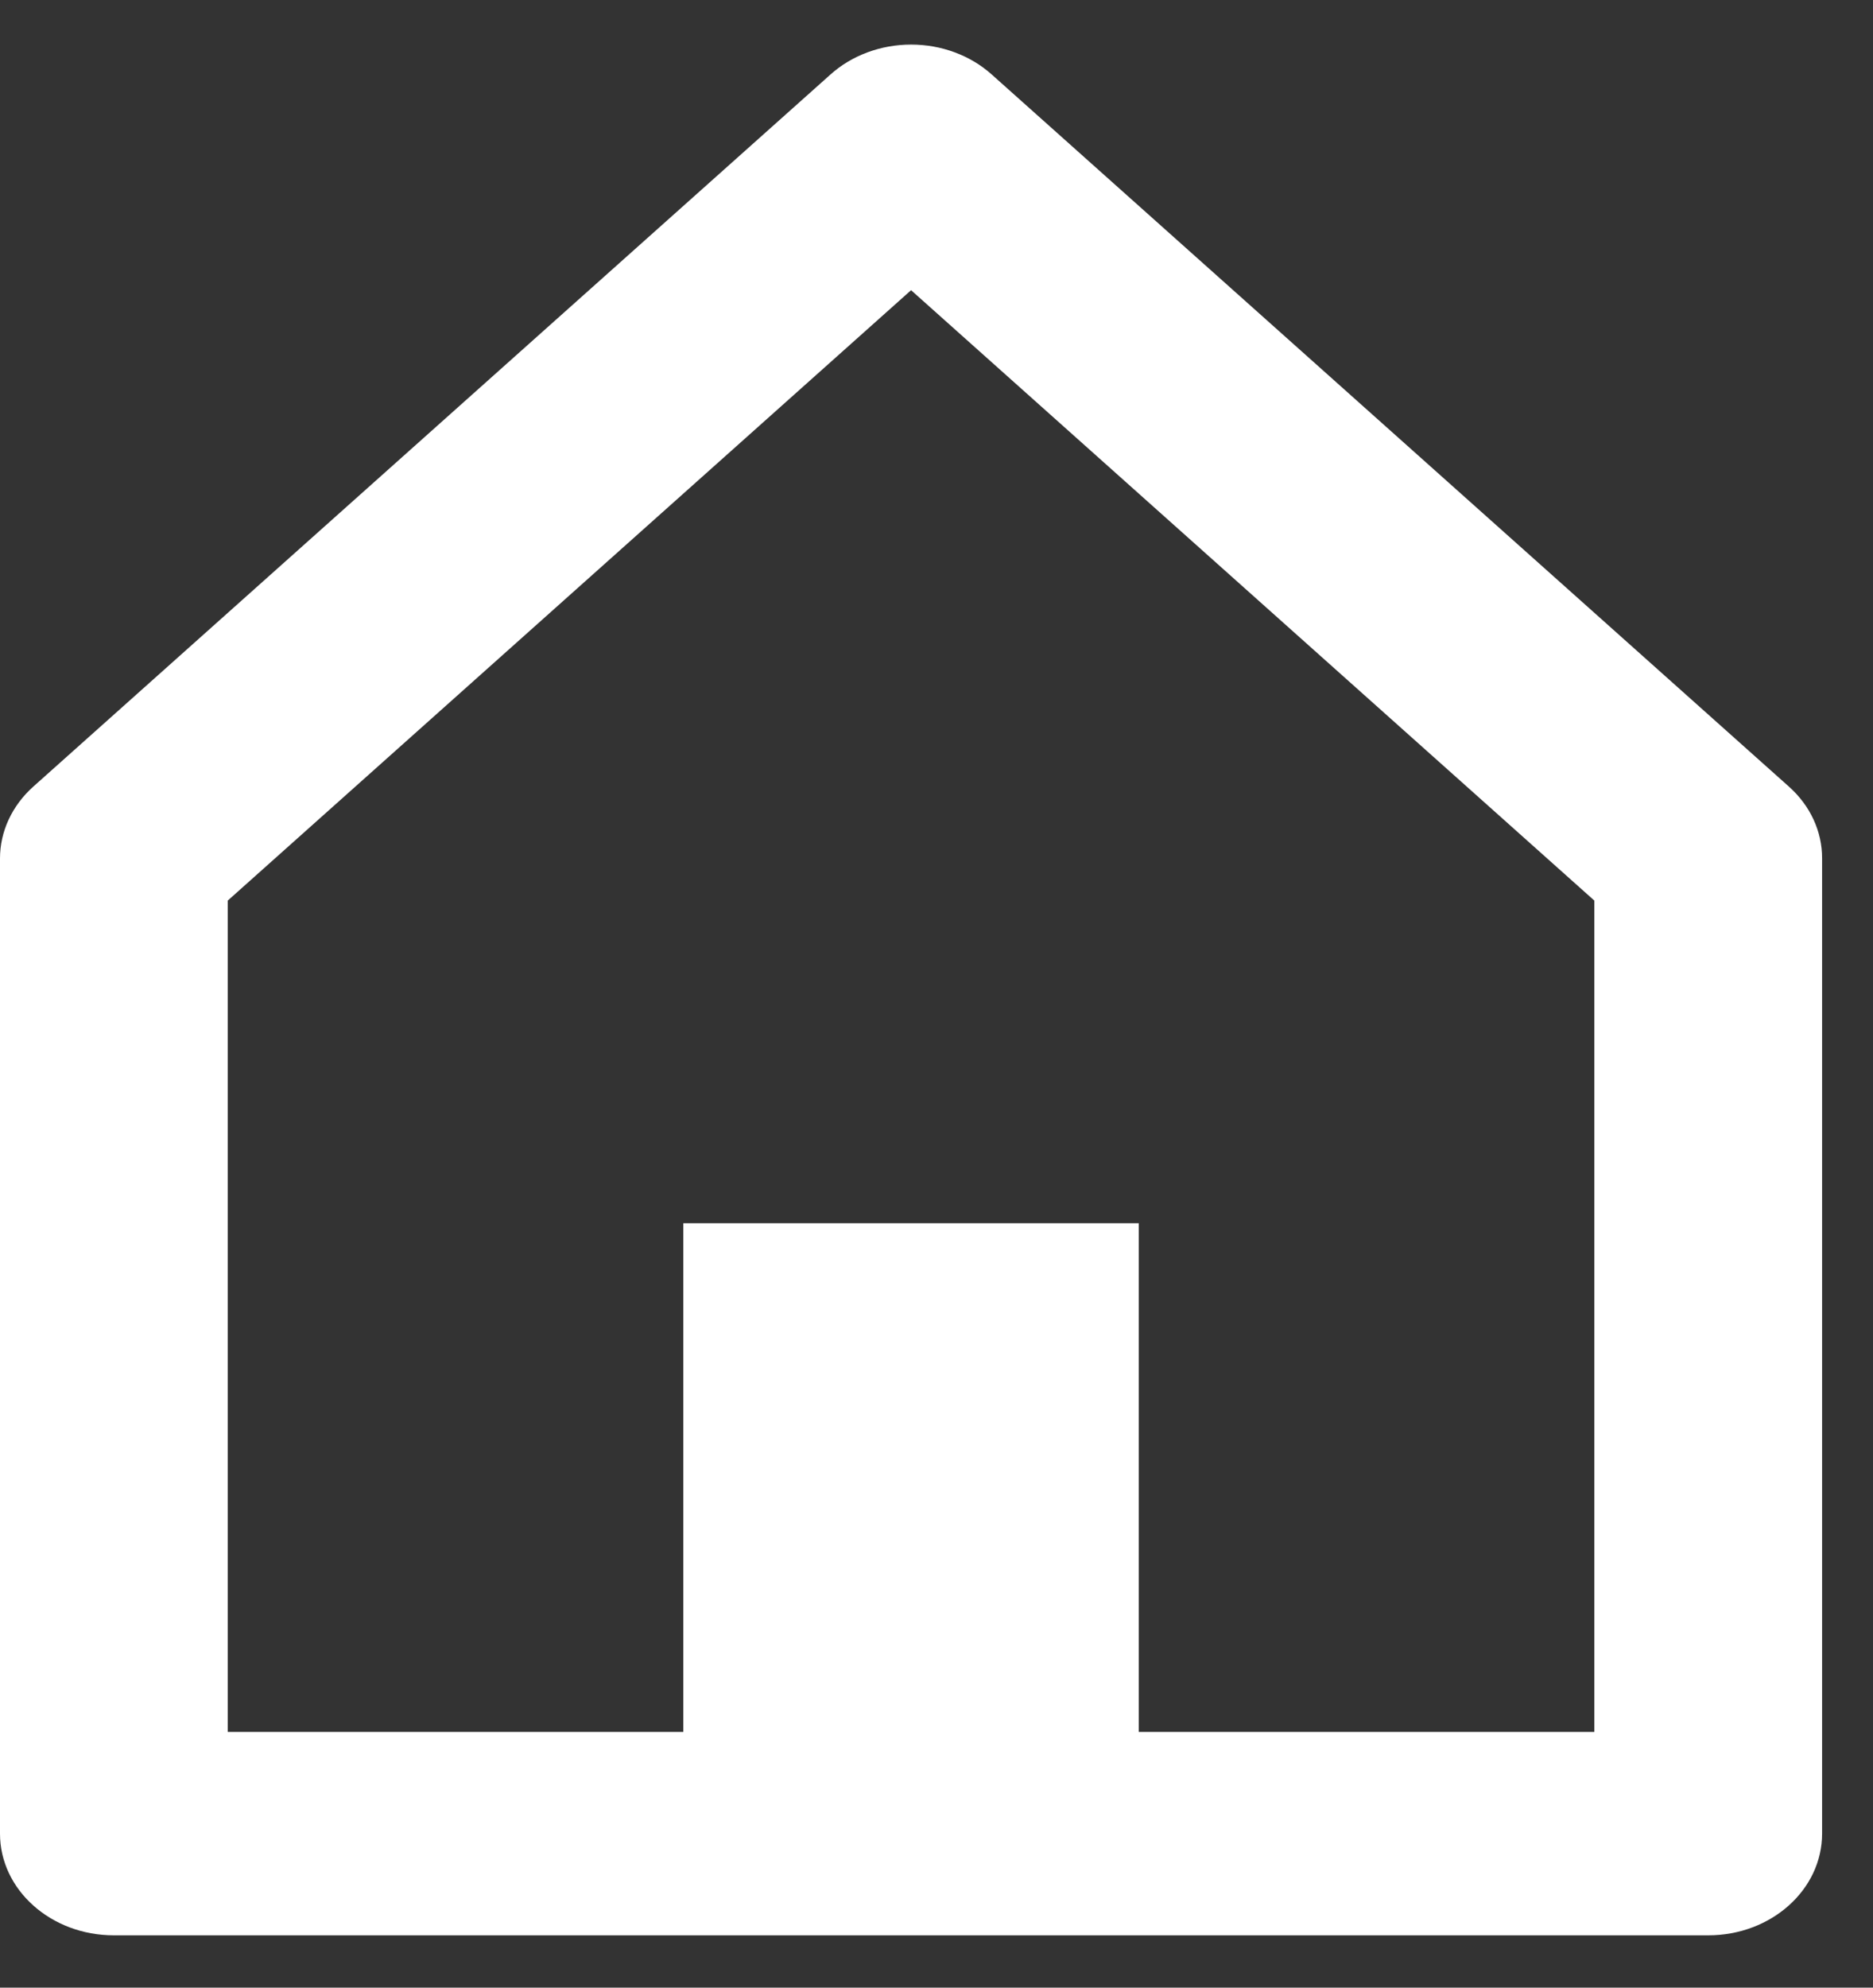 <svg width="33" height="35" viewBox="0 0 33 35" fill="none" xmlns="http://www.w3.org/2000/svg">
<rect x="0" y="0" width="33" height="35" fill="#333333" stroke="none"/>
<path d="M30.097 34.079H2.006C0.898 34.079 0 33.277 0 32.288V15.116C0 14.641 0.212 14.186 0.588 13.85L14.633 1.311C15.009 0.974 15.52 0.785 16.053 0.785C16.585 0.785 17.096 0.974 17.472 1.311L31.517 13.85C31.894 14.185 32.105 14.641 32.103 15.116V32.288C32.103 33.277 31.205 34.079 30.097 34.079ZM12.039 21.54H20.064V30.497H28.09V15.858L16.052 5.11L4.013 15.858V30.497H12.039V21.54Z" fill="white"/>
</svg>
